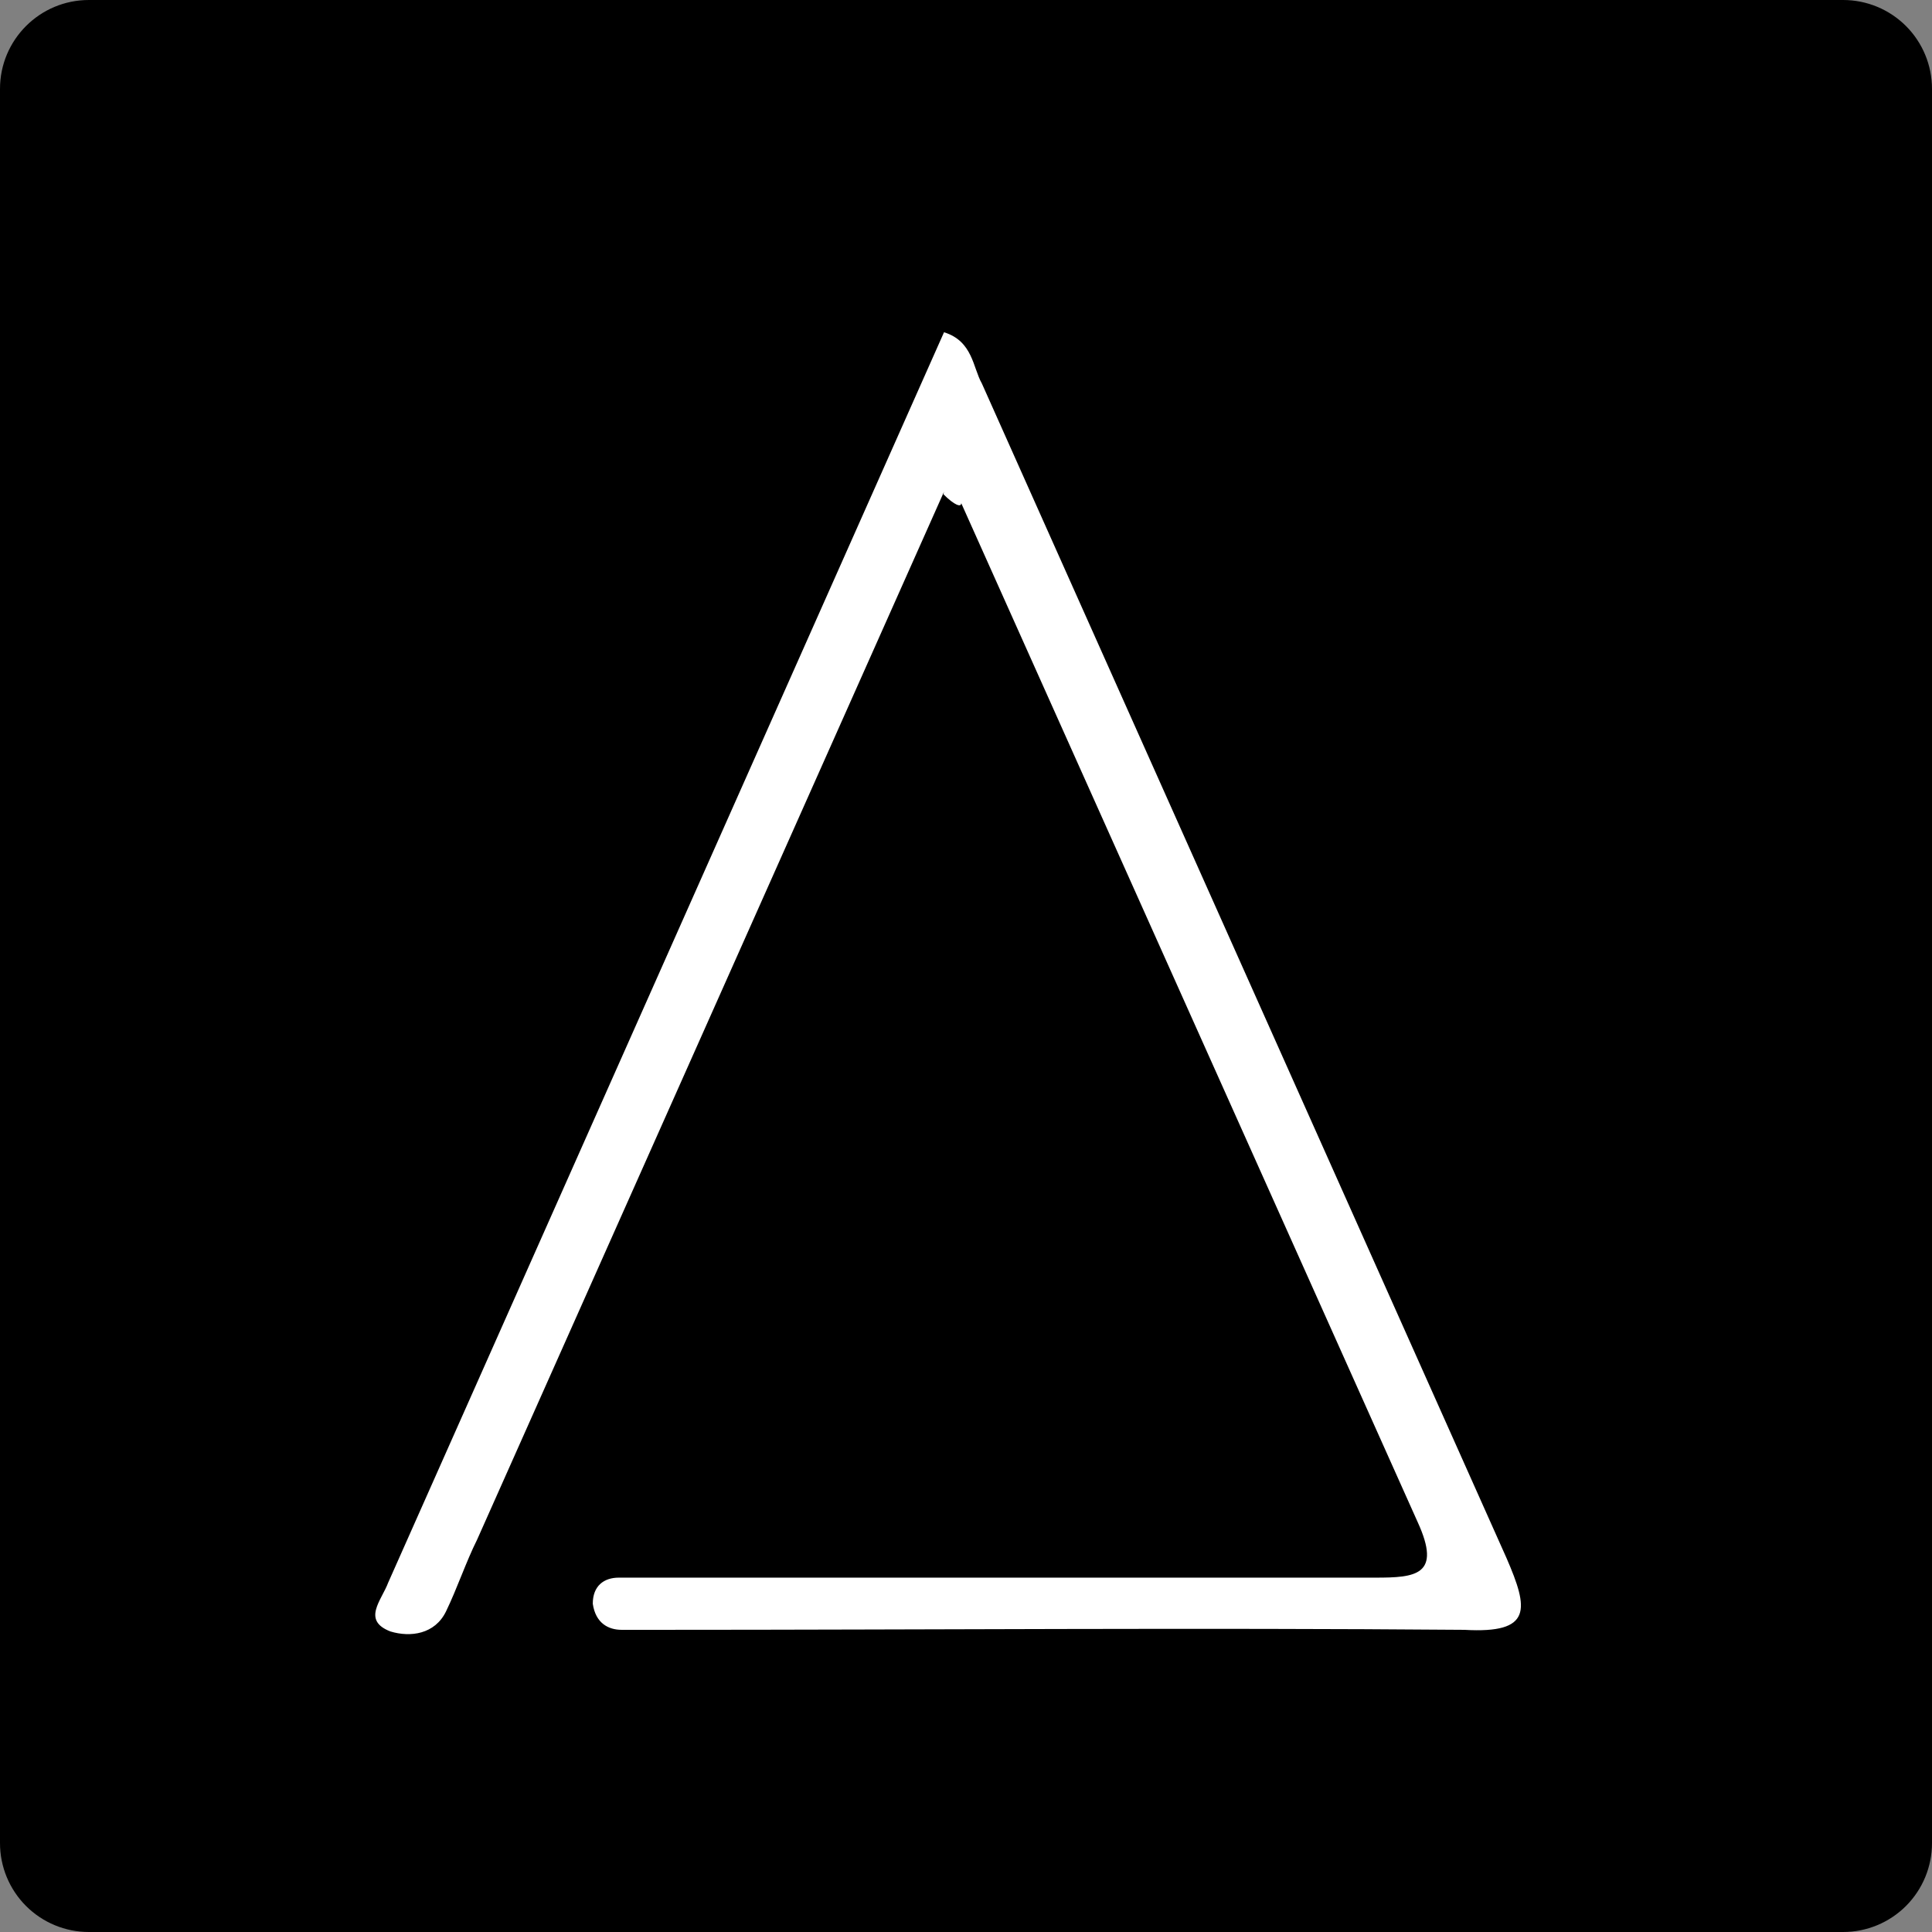 <svg xmlns="http://www.w3.org/2000/svg" xmlns:xlink="http://www.w3.org/1999/xlink" width="500" zoomAndPan="magnify"
    viewBox="0 0 375 375" height="500" preserveAspectRatio="xMidYMid meet" version="1.0">
    <rect x="0" y="0" width="375" height="375" fill="#808080" stroke="none"/>
    <defs>
        <clipPath id="1b913fd0db">
            <path
                d="M 17.25 0 L 357.75 0 C 362.324 0 366.711 1.816 369.949 5.051 C 373.184 8.289 375 12.676 375 17.25 L 375 357.75 C 375 362.324 373.184 366.711 369.949 369.949 C 366.711 373.184 362.324 375 357.75 375 L 17.25 375 C 12.676 375 8.289 373.184 5.051 369.949 C 1.816 366.711 0 362.324 0 357.75 L 0 17.25 C 0 7.723 7.723 0 17.25 0 "
                clip-rule="nonzero" />
        </clipPath>
        <clipPath id="3dc075c46a">
            <path d="M 72 59 L 305.289 59 L 305.289 319 L 72 319 Z M 72 59 " clip-rule="nonzero" />
        </clipPath>
    </defs>
    <g clip-path="url(#1b913fd0db)">
        <rect x="-37.5" width="450" fill="#000000" y="-37.5" height="450" fill-opacity="1" />
    </g>
    <g clip-path="url(#3dc075c46a)">
        <path fill="#ffffff"
            d="M 183.223 95.457 L 92.605 298.848 C 90.453 303.152 88.723 308.344 86.57 312.777 C 84.418 317.211 79.66 317.844 75.785 316.664 C 70.18 314.512 74.066 310.625 75.355 307.168 L 183.234 64.492 C 188.84 66.215 188.84 71.406 190.574 74.422 L 292.414 302.418 C 296.719 312.348 297.477 317.109 284.215 316.348 C 231.996 315.918 180.223 316.348 127.574 316.348 L 120.664 316.348 C 118.07 316.348 115.602 315.055 115.059 311.281 C 115.059 307.824 117.207 306.219 120.121 306.219 L 266.965 306.219 C 274.734 306.219 279.91 305.785 275.164 295.426 L 186.574 97.66 C 186.574 98.52 185.285 98.09 183.121 95.938 Z M 379.129 188.285 L 379.129 75.141 C 379.129 65.645 380.852 61.211 392.078 61.211 C 424.008 62.504 456.367 59.918 488.297 66.82 C 502.98 70.281 516.773 74.598 529.301 83.664 C 561.234 106.551 561.234 152.75 528.871 175.203 C 518.949 182.117 507.738 186.426 496.941 192.047 C 493.059 194.199 489.602 193.77 487.449 189.453 C 483.996 183.84 489.602 183.41 492.512 182.105 L 515.801 170.453 C 549.02 151.457 549.02 106.98 515.801 87.984 C 496.387 76.762 474.379 74.055 452.367 72.875 C 436.84 71.582 420.438 72.875 404.91 72.445 C 394.988 72.016 392.254 75.902 392.254 85.402 L 392.254 312.523 C 392.254 316.828 390.102 318.133 386.219 318.133 C 382.332 318.133 380.18 316.41 380.18 312.523 L 380.18 303.027 L 378.891 188.16 Z M 643.09 188.285 L 643.09 73.422 C 643.09 64.352 644.812 60.754 654.734 60.754 L 812.676 59.465 C 817.738 59.465 823.887 57.742 823.457 66.379 C 823.457 74.586 816.547 72.418 812.246 72.418 L 671.133 73.711 C 658.188 73.711 656.035 77.598 656.035 89.25 L 656.035 289.297 C 656.035 301.961 658.629 306.141 672.438 306.141 C 719.898 304.848 767.797 305.711 815.27 305.711 C 819.016 305.637 822.754 305.781 826.484 306.141 C 829.078 306.141 830.367 307.863 830.785 310.445 C 830.785 313.043 829.496 314.754 826.902 315.512 C 823.445 315.941 819.992 315.941 817.41 315.941 C 764.762 315.941 712.113 315.512 659.465 316.375 C 646.52 316.375 644.367 312.066 644.367 299.961 L 643.102 188.133 Z M 908.883 63.074 C 917.086 59.617 922.262 63.504 927.008 70.848 L 985.262 161.094 C 991.297 171.023 994.324 169.301 999.941 160.664 L 1057.777 71.711 C 1059.93 69.113 1061.664 64.797 1064.688 63.504 C 1067.281 61.352 1072.457 61.352 1075.469 63.504 C 1078.926 66.102 1075.039 69.113 1073.32 71.281 L 916.391 310.637 C 915.098 312.359 914.668 314.094 912.934 314.941 C 909.48 317.539 904.734 318.398 901.289 315.375 C 897.848 312.348 901.723 309.332 903.441 307.168 L 977.223 193.605 C 984.133 184.539 982.285 178.914 976.793 170.719 L 914.781 76.156 C 913.492 71.852 909.719 68.809 909.176 63.199 Z M 1010.105 197.355 L 1083.027 309.625 C 1084.316 311.348 1086.48 313.93 1084.746 315.664 C 1083.012 317.398 1079.684 317.387 1076.977 317.387 C 1071.371 316.957 1069.637 311.777 1067.484 307.887 L 1007.824 216.352 C 1002.766 210.02 1000.055 203.395 1009.977 197.355 Z M 744.309 195.633 L 684.32 195.633 C 680.438 195.633 674.398 197.355 674.832 189.59 C 675.262 182.676 680.867 185.285 684.32 185.285 L 804.715 185.285 C 808.602 185.285 814.637 183.562 814.207 191.324 C 813.777 198.242 808.172 195.633 804.715 195.633 Z M 744.309 195.633 "
            fill-opacity="1" fill-rule="nonzero" />
    </g>
</svg>